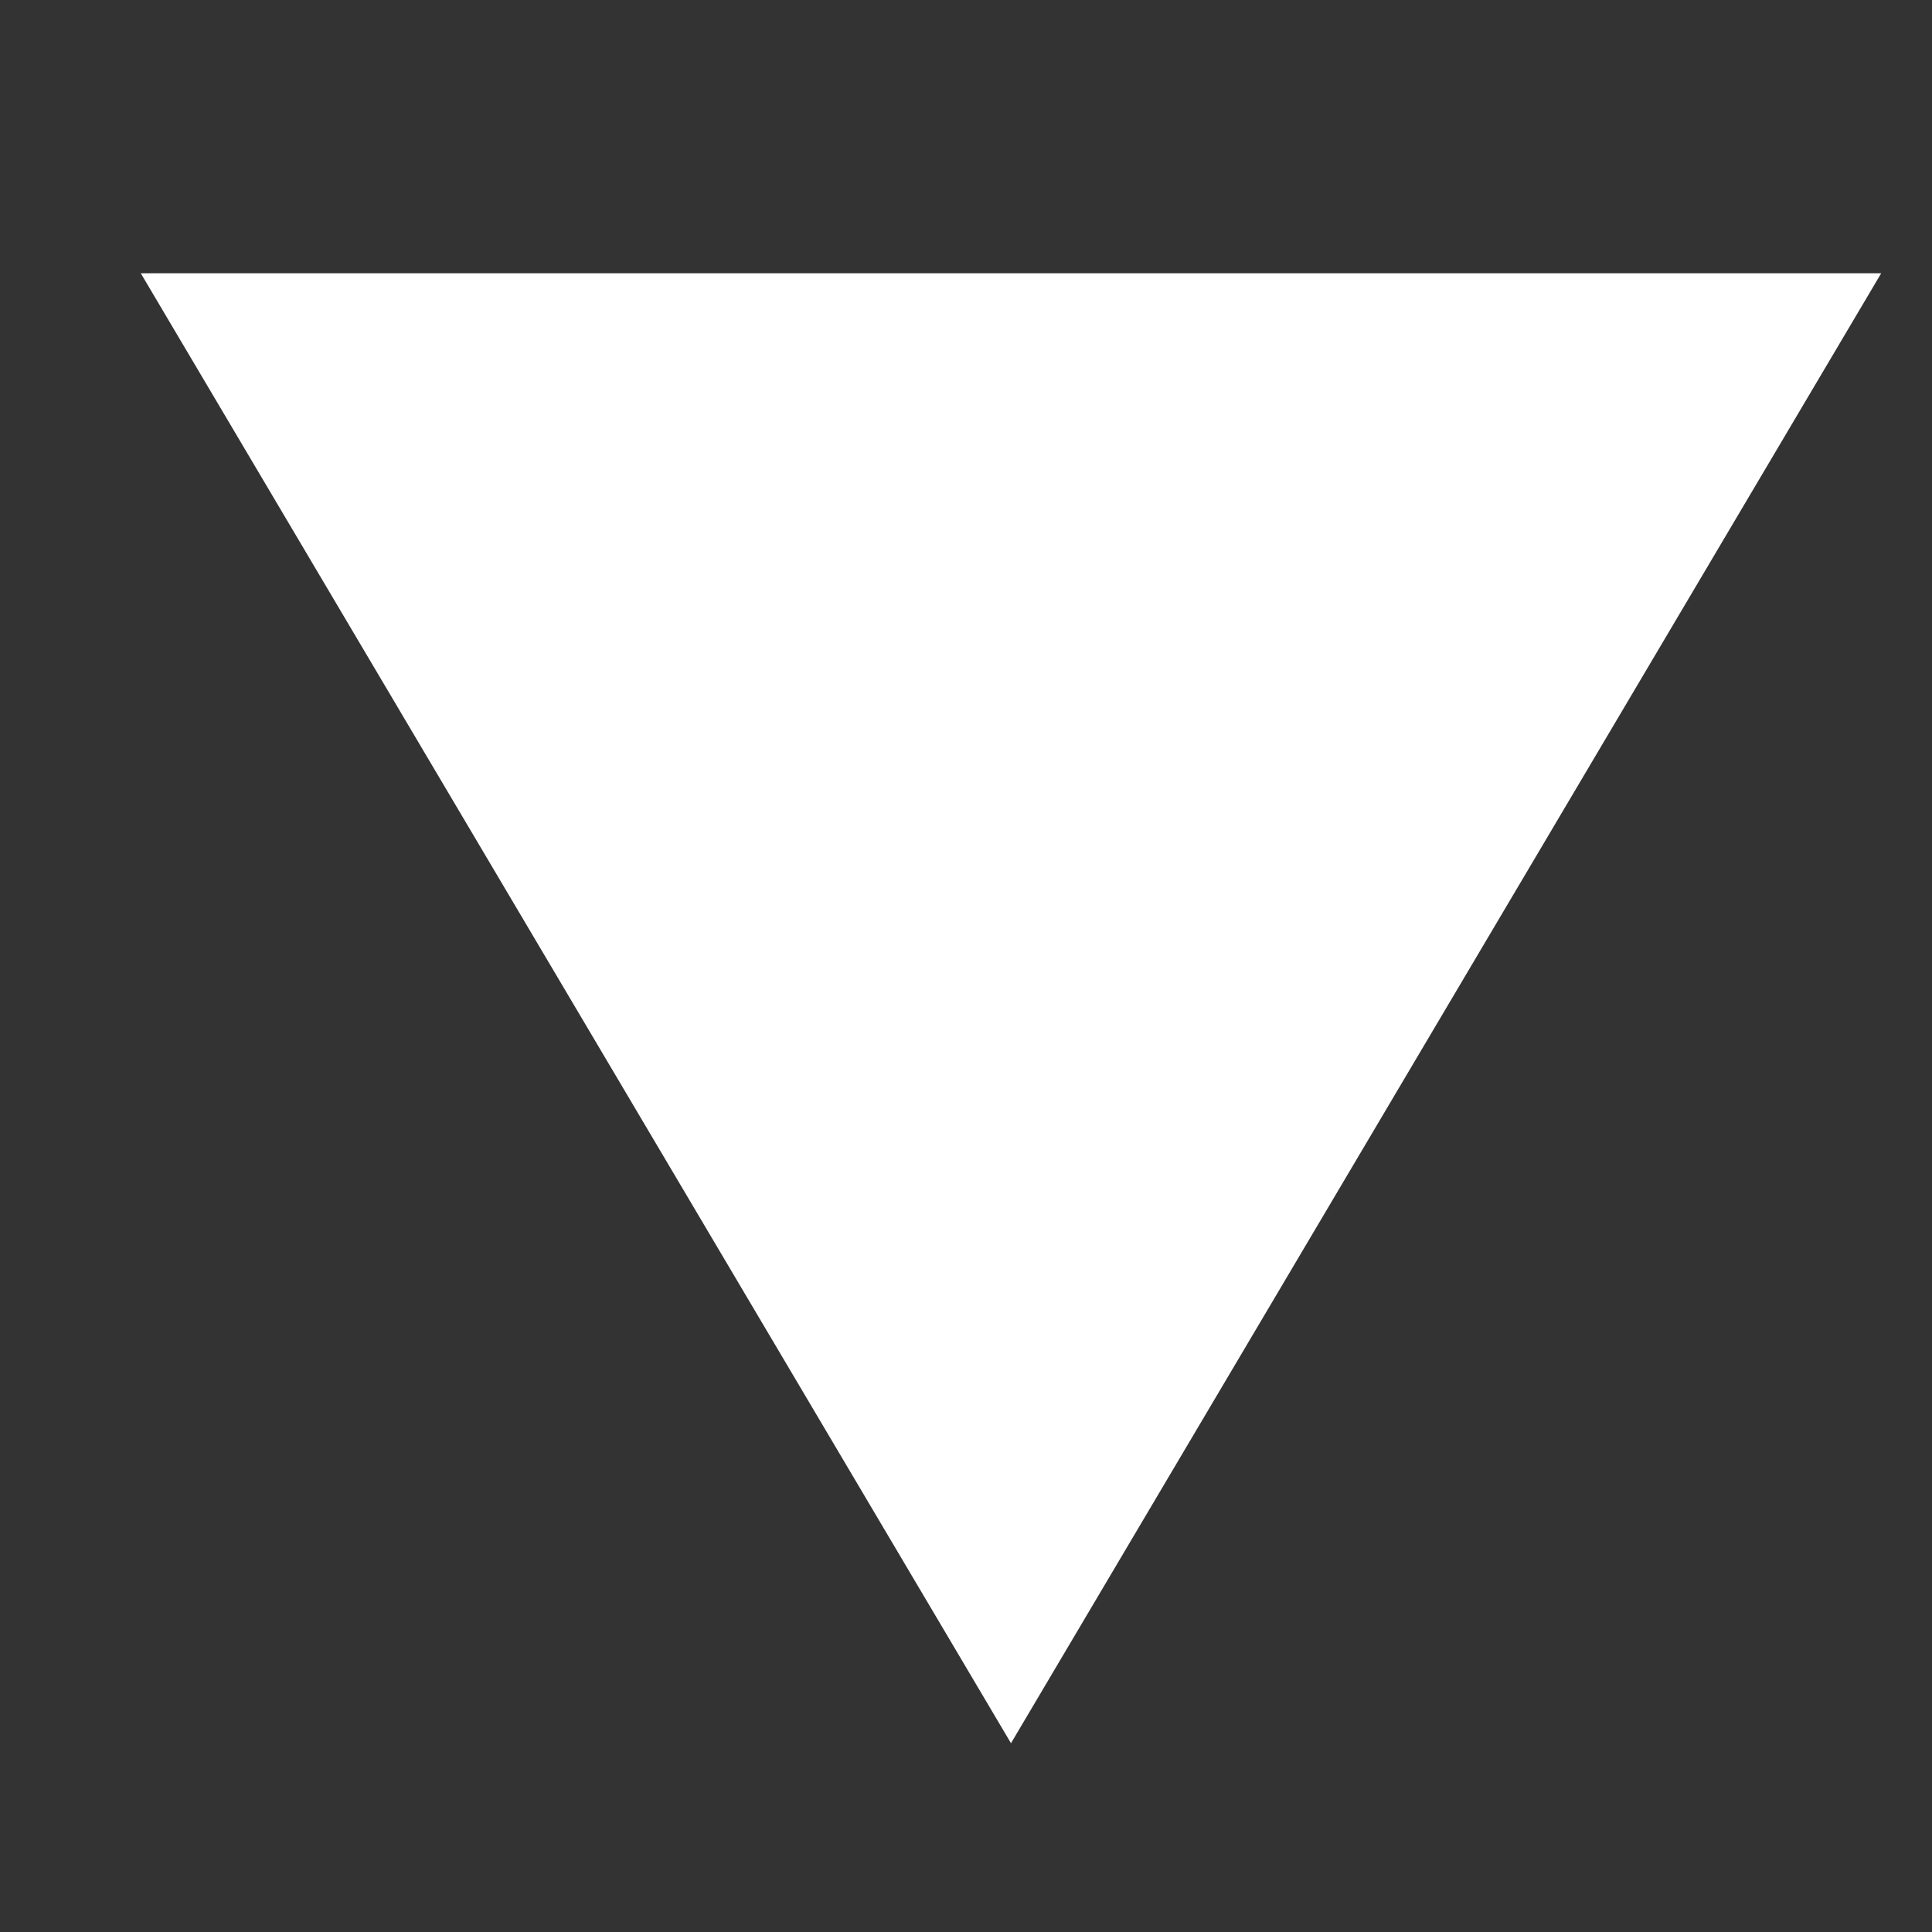 <?xml version="1.0" encoding="UTF-8"?>
<svg width="7px" height="7px" viewBox="0 0 7 7" version="1.1" xmlns="http://www.w3.org/2000/svg" xmlns:xlink="http://www.w3.org/1999/xlink">
    <rect x="0" y="0" width="7" height="7" fill="#333333" stroke="none"/>
    <!-- Generator: Sketch 48.2 (47327) - http://www.bohemiancoding.com/sketch -->
    <title>Play Copy</title>
    <desc>Created with Sketch.</desc>
    <defs></defs>
    <g id="icon/proporties_arrodown" stroke="none" stroke-width="1" fill="none" fill-rule="evenodd">
        <polygon id="Play-Copy" fill="#FFFFFF" transform="translate(3.663, 3.653) rotate(180) translate(-3.663, -3.653) " points="3.663 0.99 6.816 6.316 0.51 6.316"></polygon>
    </g>
</svg>